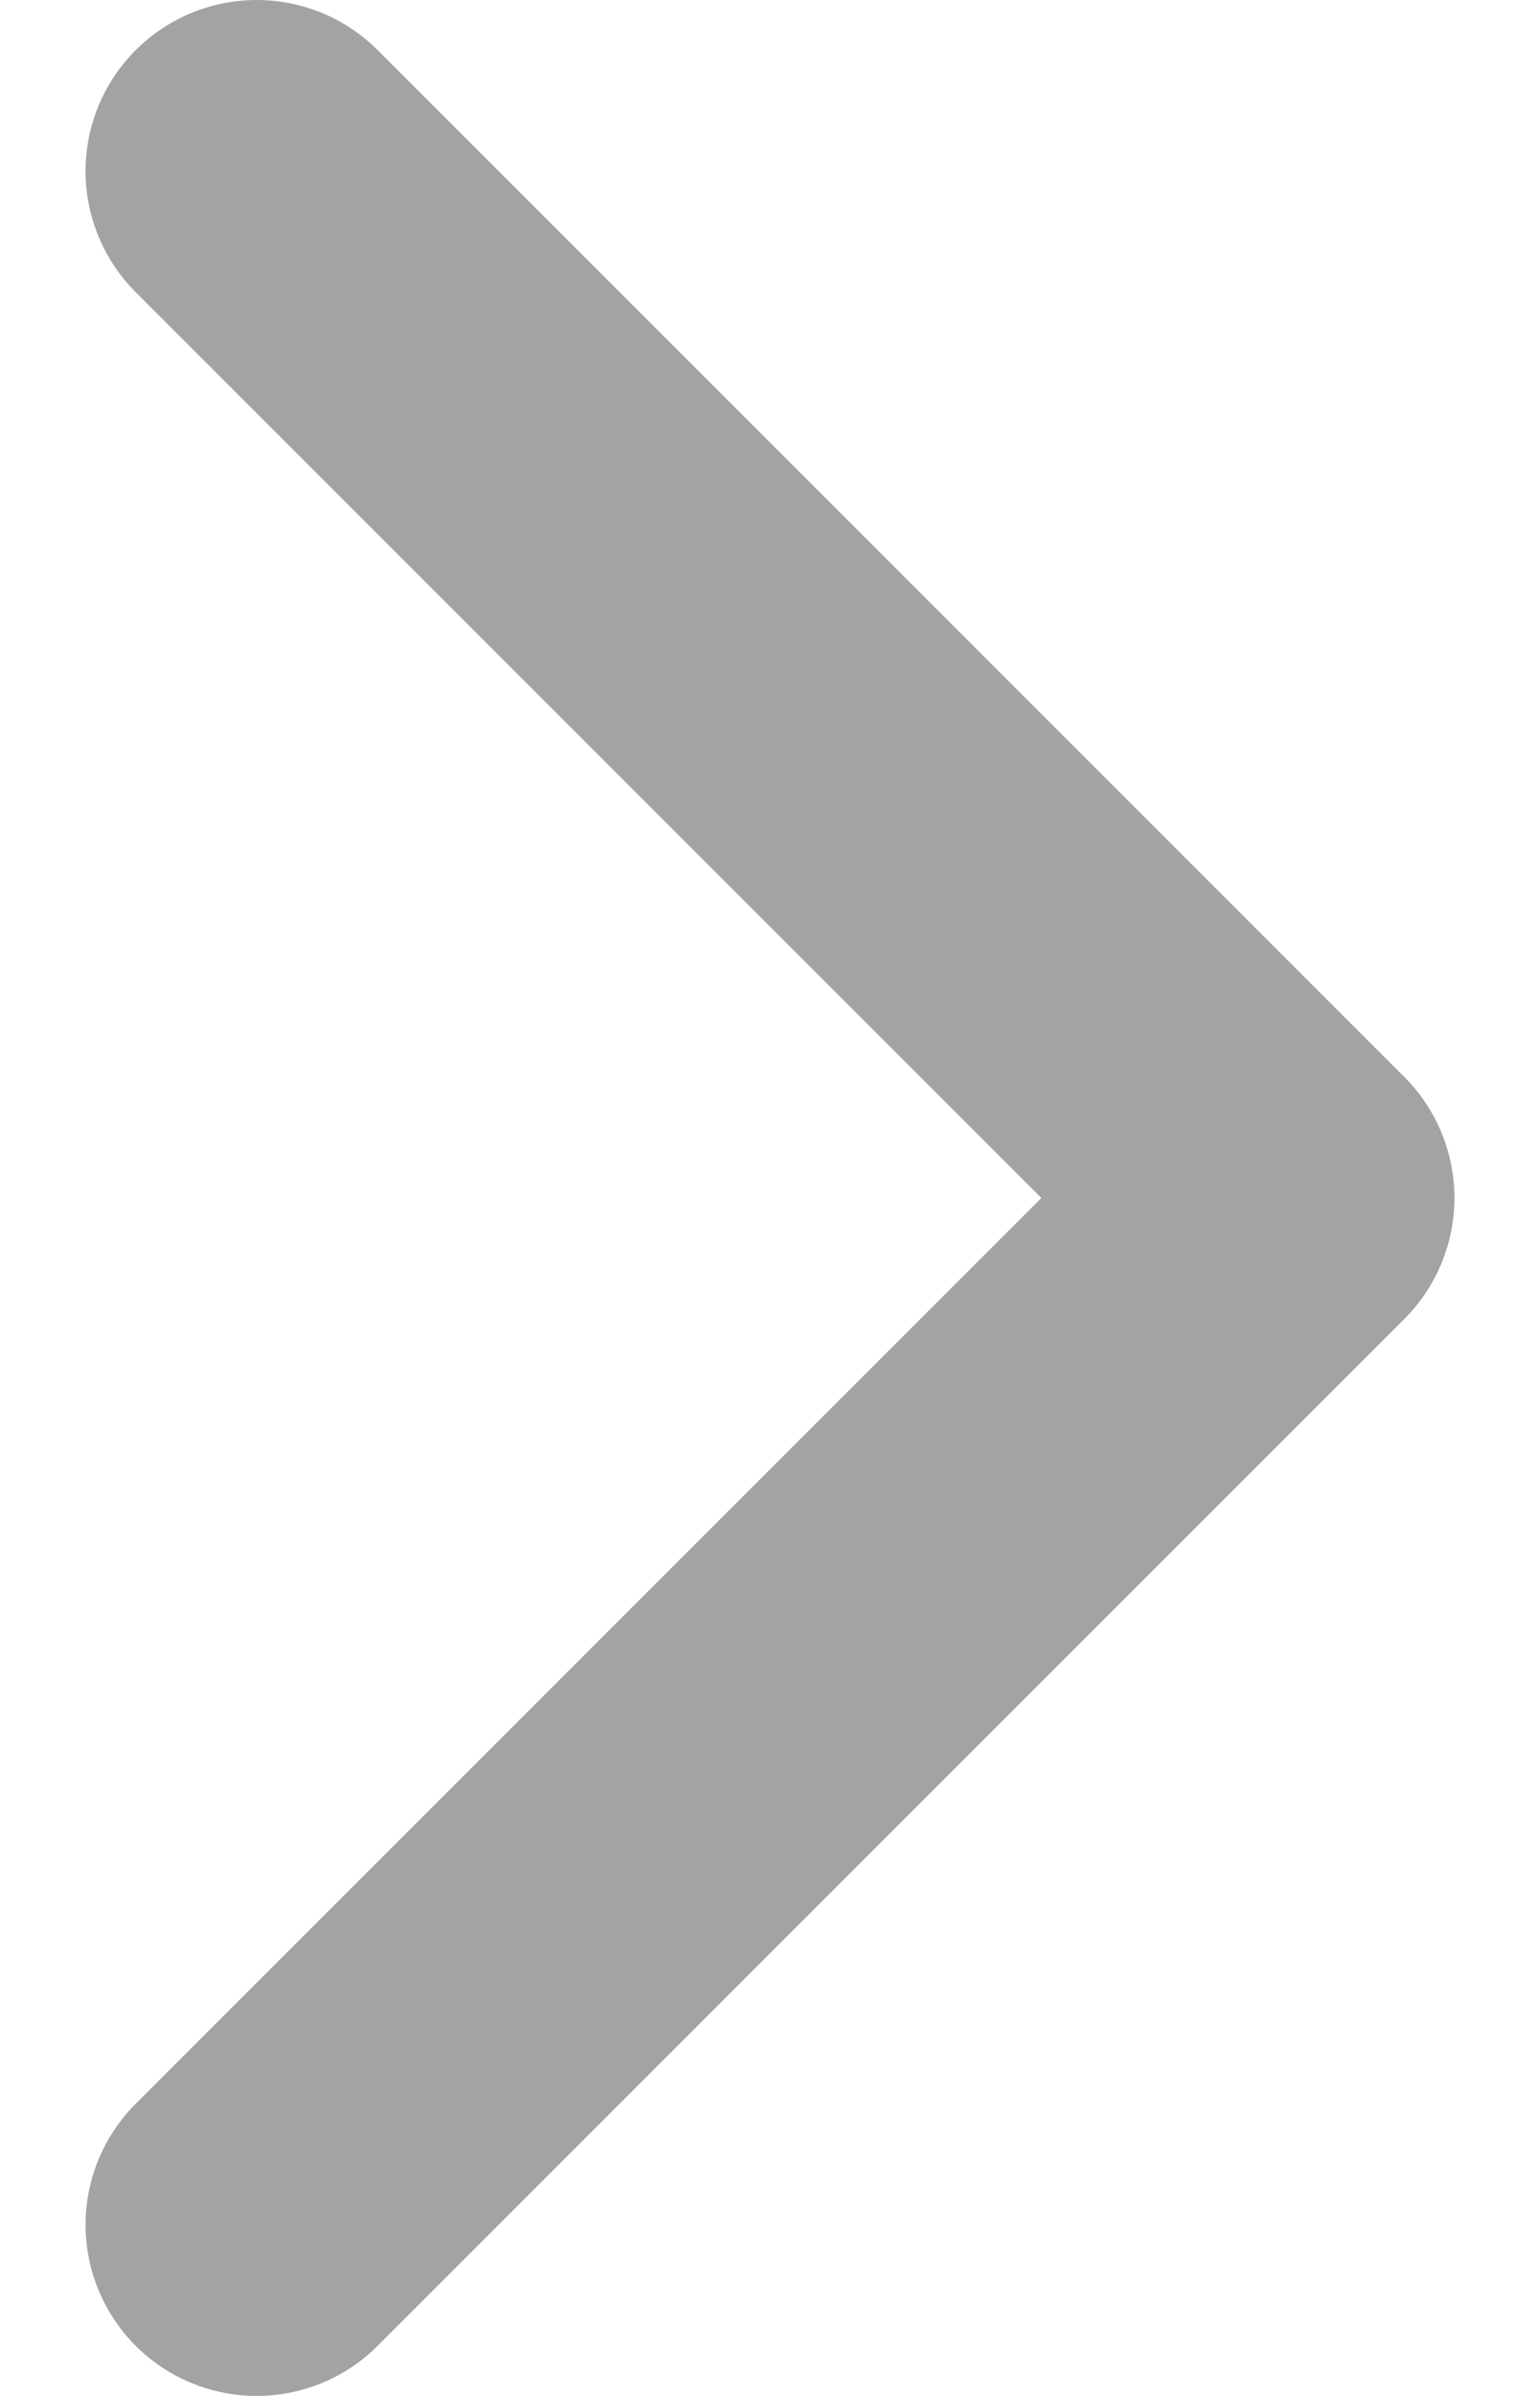 <svg width="9" height="14" viewBox="0 0 9 14" fill="none" xmlns="http://www.w3.org/2000/svg">
<path d="M1.5 1L7.5 7L1.5 13" stroke="#A3A3A3" stroke-width="2" stroke-linecap="round" stroke-linejoin="round"/>
</svg>
